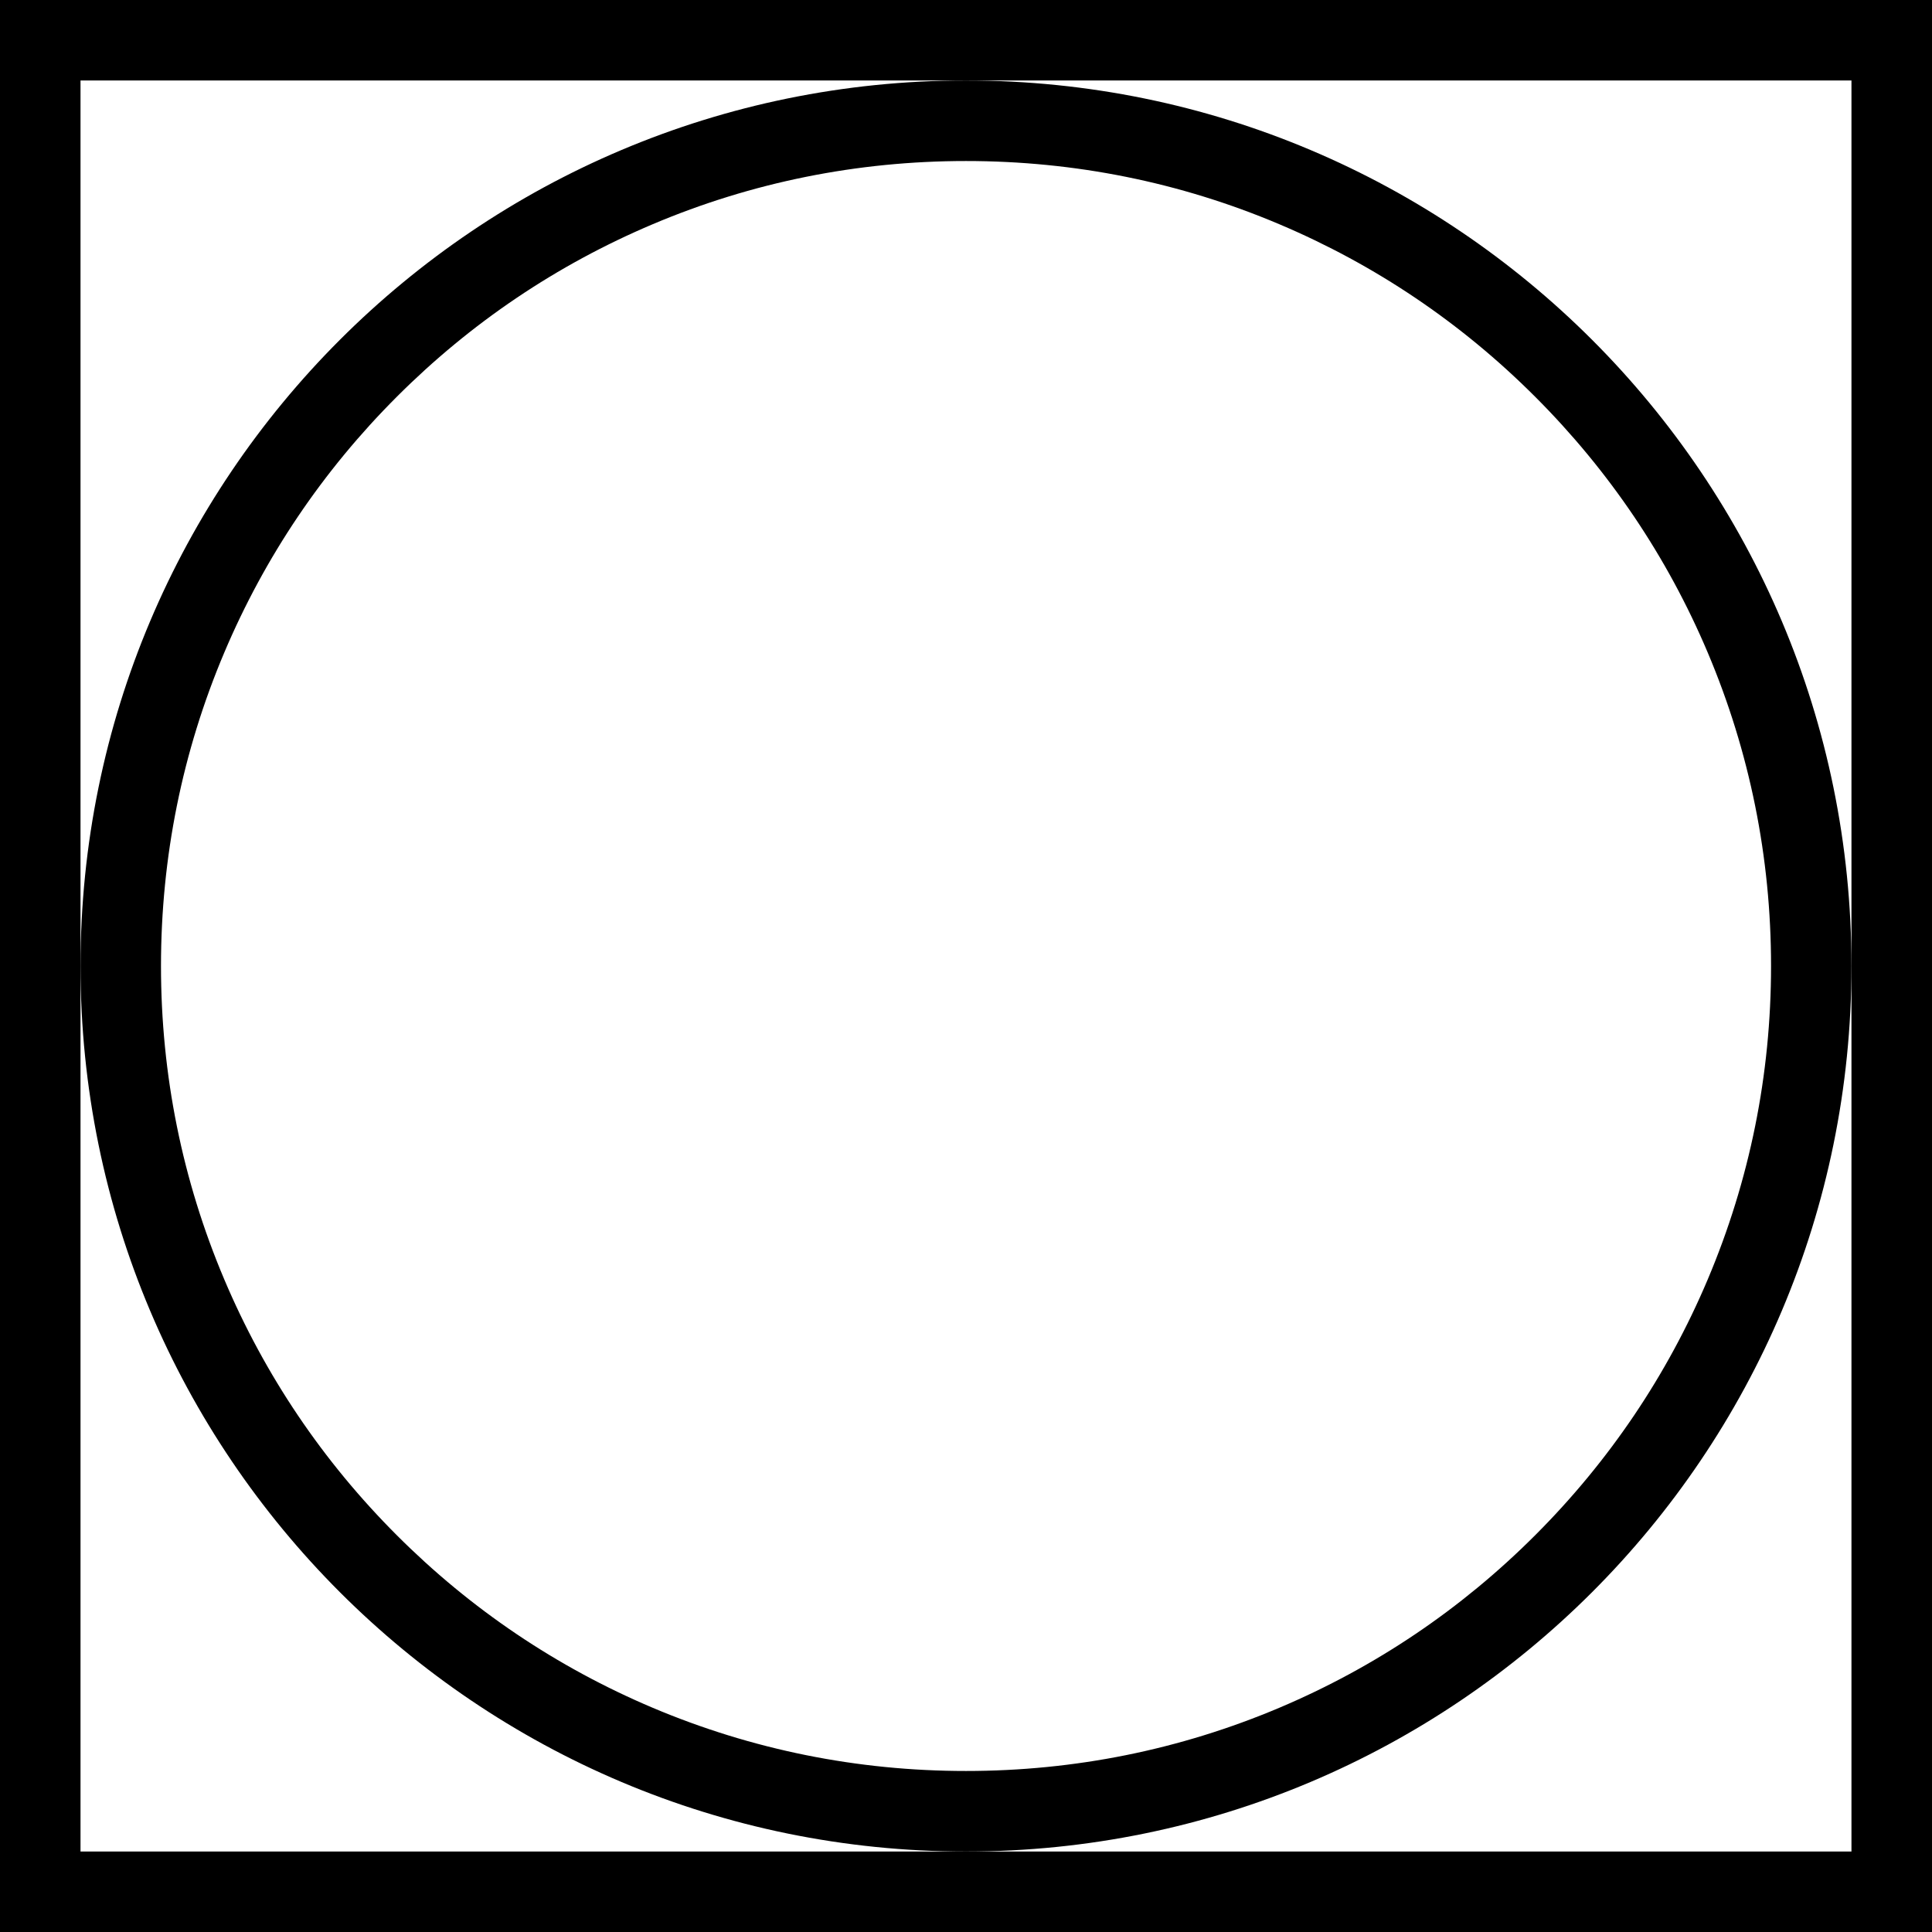 <?xml version="1.0" encoding="iso-8859-1"?>
<!-- Generator: Adobe Illustrator 19.0.0, SVG Export Plug-In . SVG Version: 6.00 Build 0)  -->
<svg version="1.1" id="Layer_1" xmlns="http://www.w3.org/2000/svg" xmlns:xlink="http://www.w3.org/1999/xlink" x="0px" y="0px"
	 viewBox="0 0 512 512" style="enable-background:new 0 0 512 512;" xml:space="preserve">
<g>
	<g>
		<path d="M0,0v512h512V0H0z M490.656,256v234.672H256H21.336V256V21.328H256h234.656V256z"/>
	</g>
</g>
<g>
	<g>
		<path d="M256,21.328C126.398,21.328,21.336,126.391,21.336,256S126.398,490.672,256,490.672
			c129.594,0,234.656-105.062,234.656-234.672S385.594,21.328,256,21.328z M406.844,406.843
			c-19.594,19.609-42.406,34.984-67.812,45.734c-26.281,11.109-54.219,16.75-83.031,16.75s-56.742-5.641-83.031-16.75
			c-25.406-10.75-48.219-26.125-67.82-45.734c-19.594-19.594-34.984-42.406-45.727-67.812C48.305,312.75,42.664,284.812,42.664,256
			s5.641-56.75,16.758-83.031c10.742-25.406,26.133-48.219,45.727-67.812c19.602-19.609,42.414-34.984,67.82-45.734
			c26.289-11.125,54.219-16.75,83.031-16.75s56.75,5.625,83.031,16.75c25.406,10.75,48.219,26.125,67.812,45.734
			c19.594,19.594,35,42.406,45.734,67.812c11.111,26.281,16.767,54.219,16.767,83.031s-5.656,56.75-16.766,83.031
			C441.844,364.437,426.437,387.25,406.844,406.843z"/>
	</g>
</g>
<g>
</g>
<g>
</g>
<g>
</g>
<g>
</g>
<g>
</g>
<g>
</g>
<g>
</g>
<g>
</g>
<g>
</g>
<g>
</g>
<g>
</g>
<g>
</g>
<g>
</g>
<g>
</g>
<g>
</g>
</svg>
